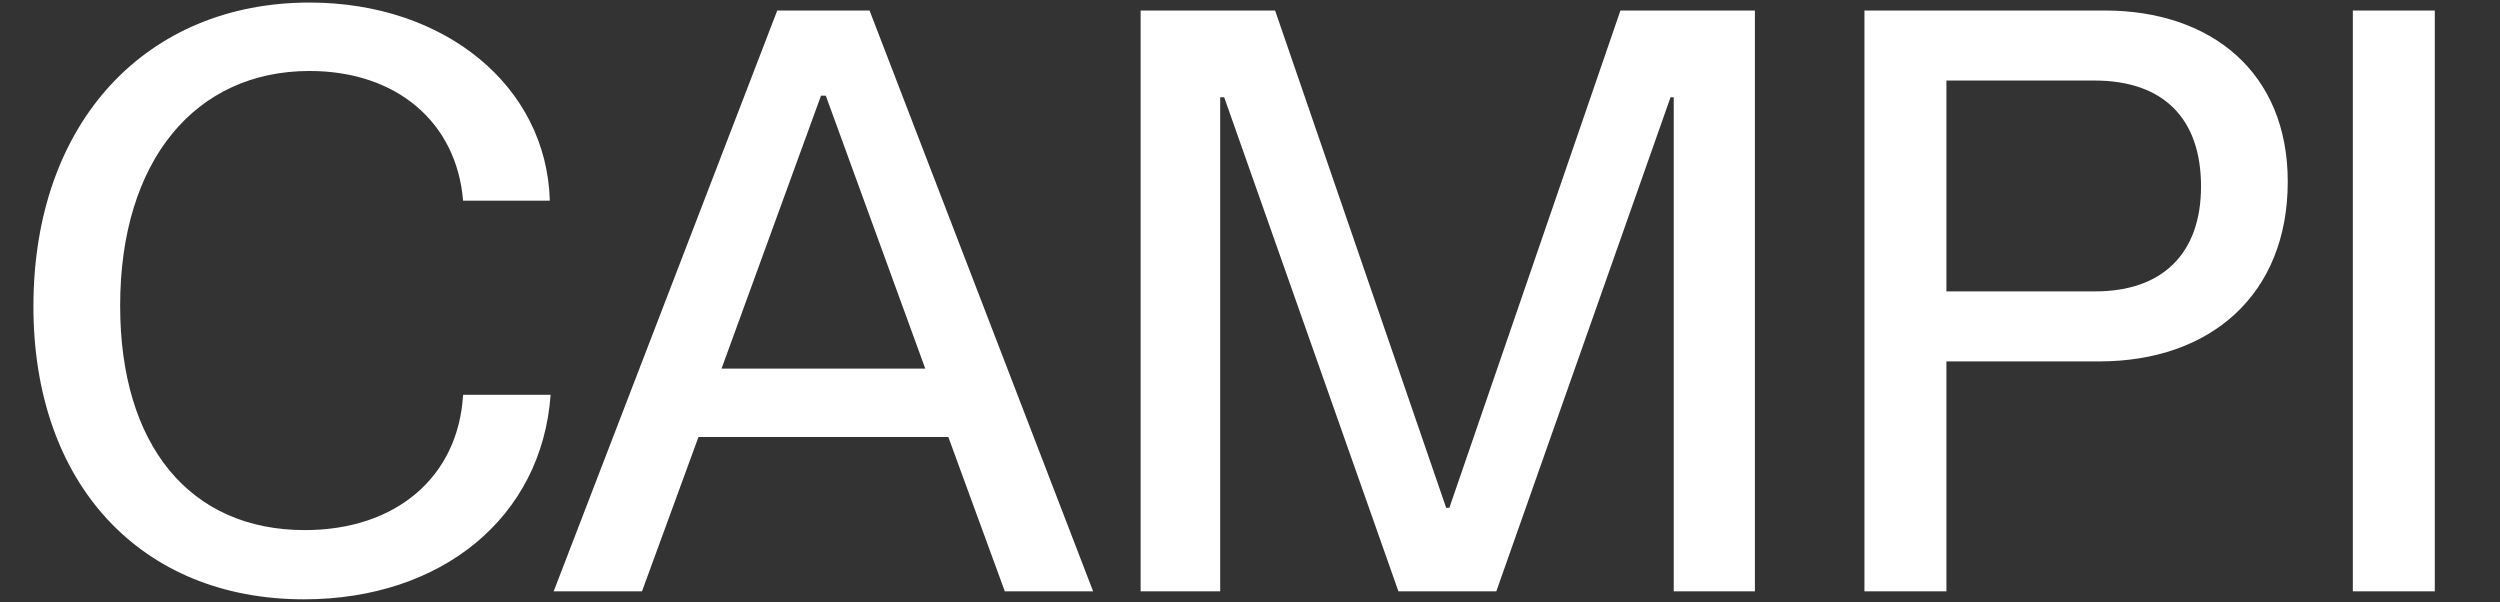<svg width="706" height="170" viewBox="0 0 706 170" fill="none" xmlns="http://www.w3.org/2000/svg">
<rect x="0" y="0" width="706" height="170" fill="#333333" stroke="none"/>
<path d="M85.835 169.247C39.772 169.247 9.437 136.665 9.437 86.557C9.437 34.202 41.569 0.722 87.408 0.722C125.607 0.722 154.369 24.316 155.268 56.672H130.775C128.978 34.652 112.125 20.046 87.408 20.046C55.276 20.046 33.93 45.213 33.93 86.333C33.93 125.88 53.703 149.698 86.06 149.698C111.901 149.698 129.427 134.643 130.775 111.499H155.492C153.021 146.103 124.708 169.247 85.835 169.247ZM156.356 167L219.497 2.969H245.562L308.703 167H283.761L267.807 123.408H197.251L181.298 167H156.356ZM203.768 104.084H261.291L233.203 27.012H231.855L203.768 104.084ZM322.114 167V2.969H360.089L408.399 143.406H409.298L457.609 2.969H495.583V167H472.663V27.461H471.765L422.555 167H394.917L345.708 27.461H344.584V167H322.114ZM526.521 167V2.969H594.381C624.49 2.969 646.062 20.496 646.062 51.279C646.062 83.187 624.266 102.062 592.808 102.062H549.665V167H526.521ZM549.665 82.288H591.684C610.559 82.288 621.569 71.727 621.569 52.628C621.569 33.528 611.008 22.743 591.46 22.743H549.665V82.288ZM664.44 167V2.969H687.584V167H664.44Z" fill="white"/>
</svg>
